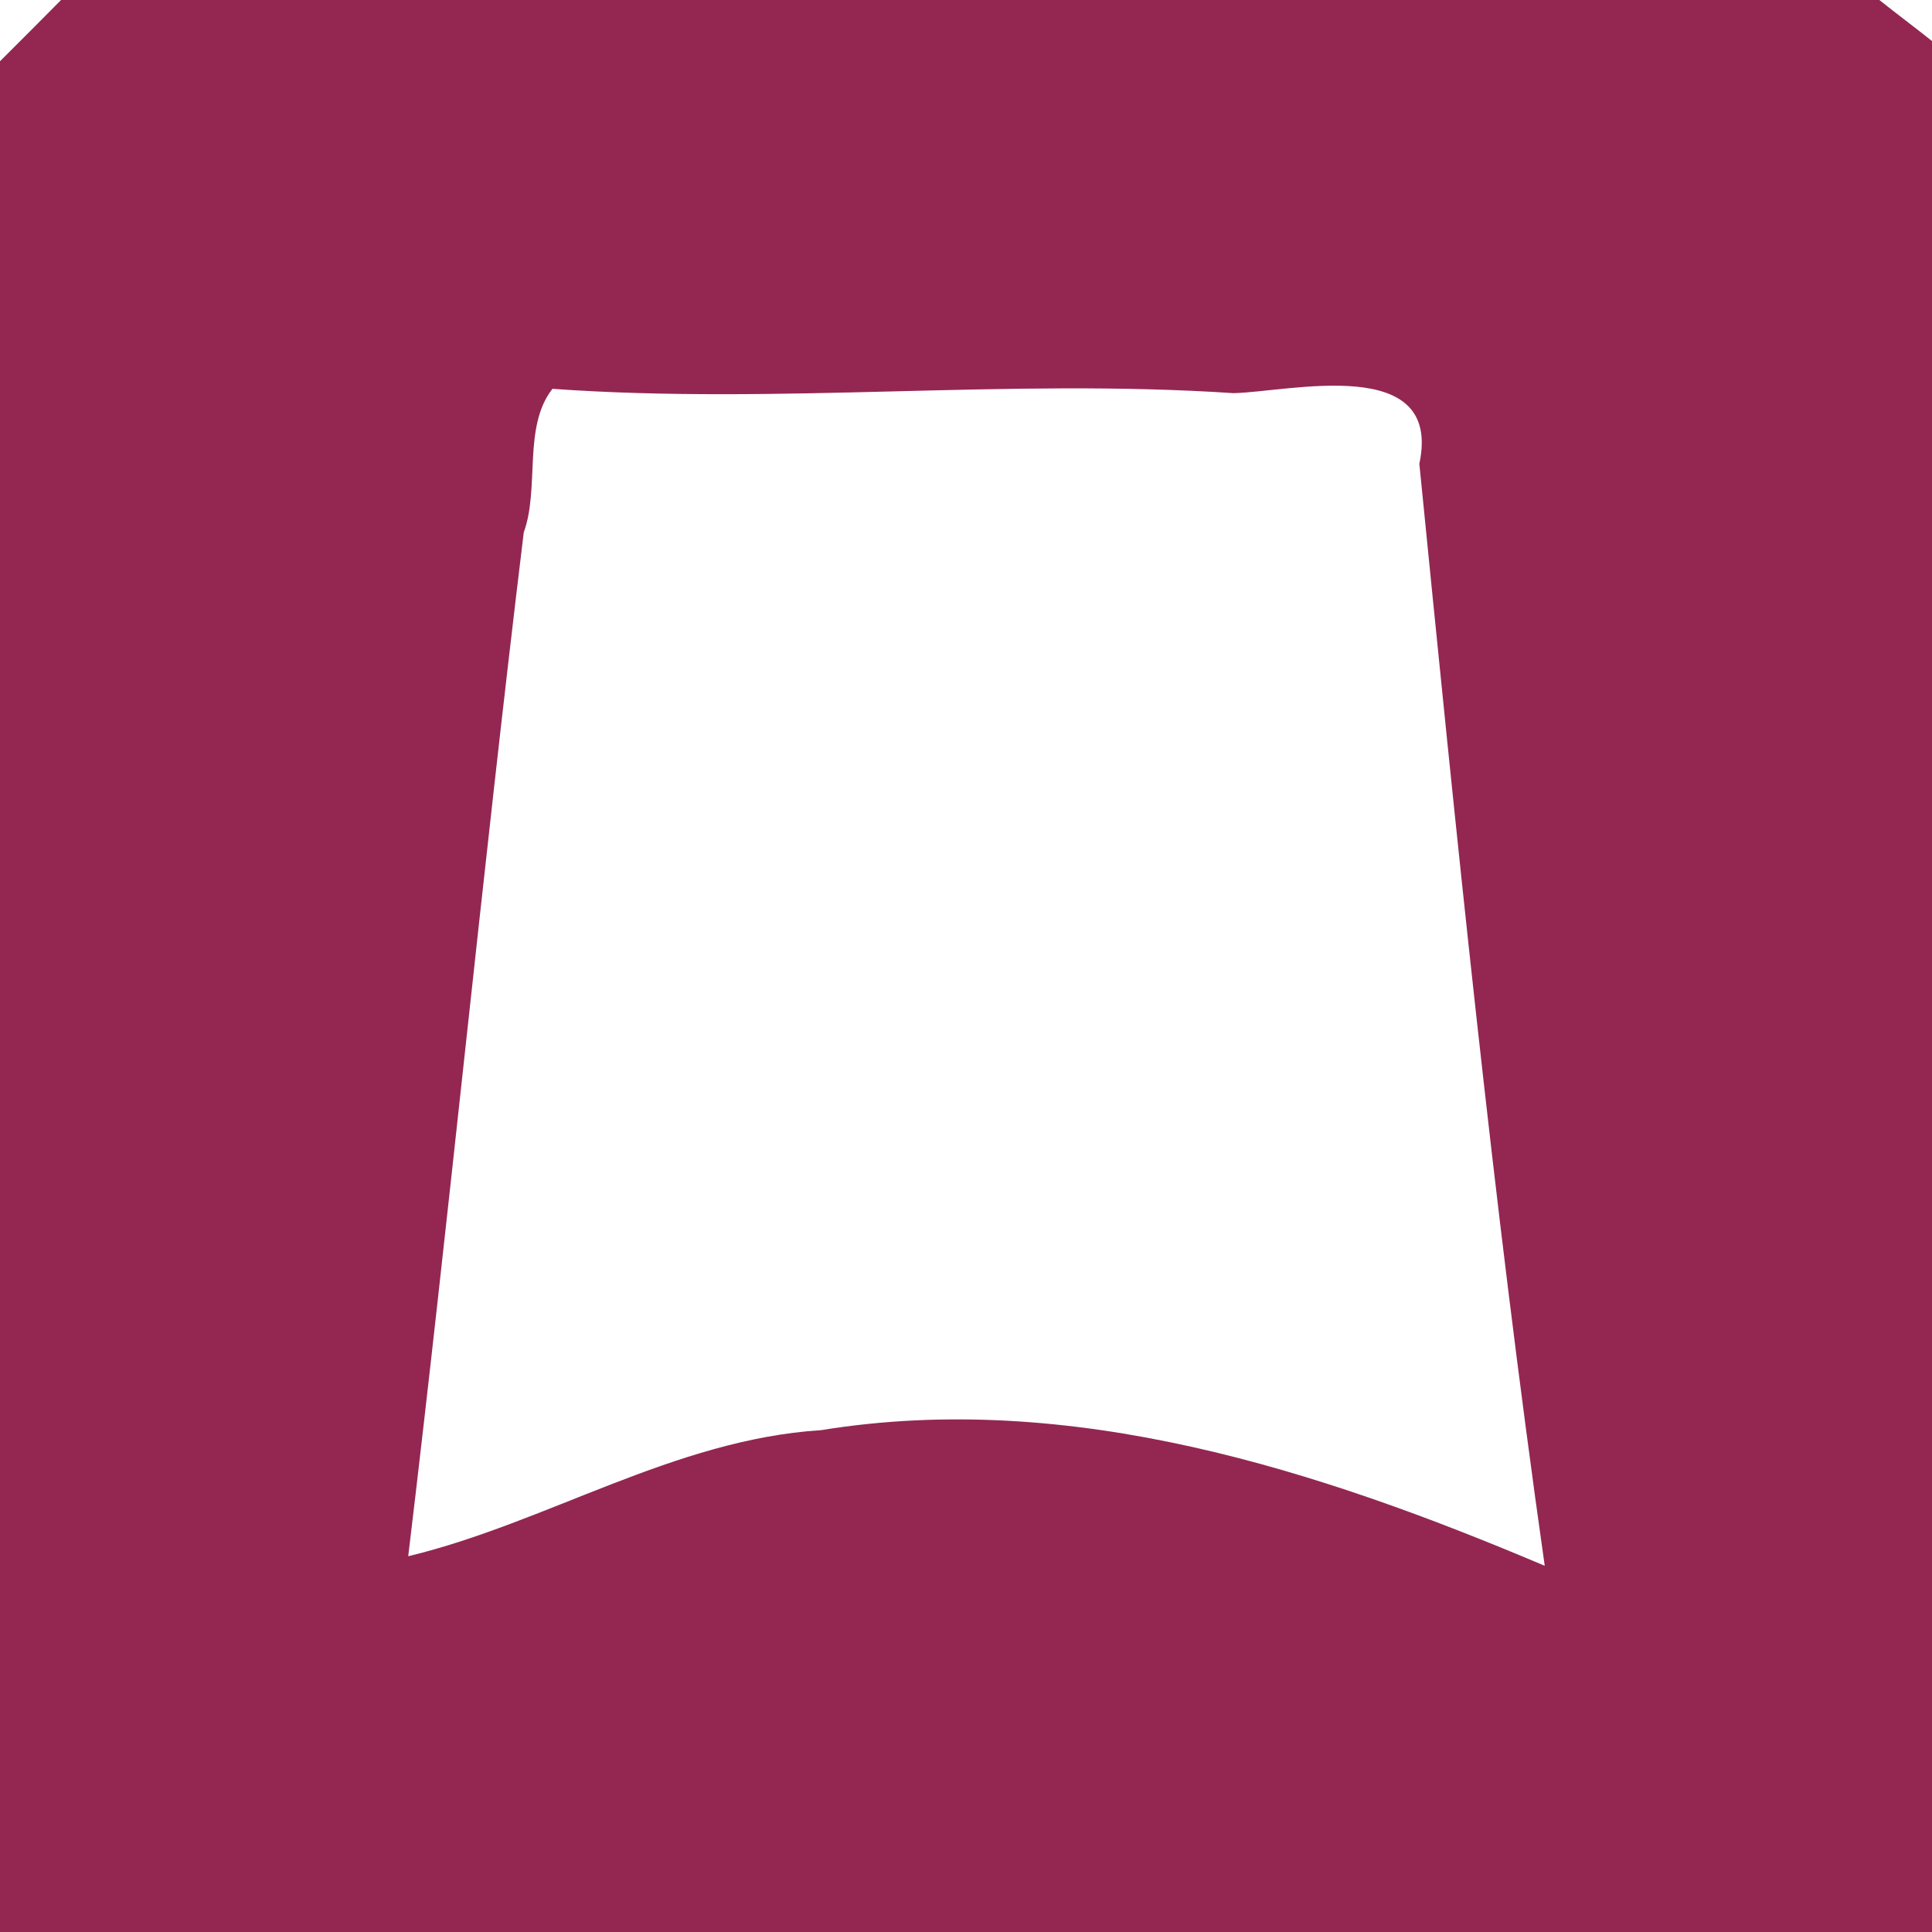<svg width="200pt" height="200pt" viewBox="0 0 200 200" xmlns="http://www.w3.org/2000/svg"><path fill="#932752" d="M6.32 0h188.23c1.8 1.44 3.65 2.81 5.45 4.25V200H0V6.34C2.11 4.24 4.22 2.12 6.32 0m50.87 40.25c-3.09 3.94-1.3 10.27-2.97 14.86-4.29 35.3-7.72 70.68-11.96 105.99 14.36-3.46 27.52-12.08 42.73-13.05 25.87-4.2 51.5 4.12 74.92 14.04-5.39-37.89-9.19-76.01-12.98-114.08 2.44-11.42-13.47-7.44-19.23-7.31-23.42-1.57-47.03 1.23-70.51-.45z"/></svg>